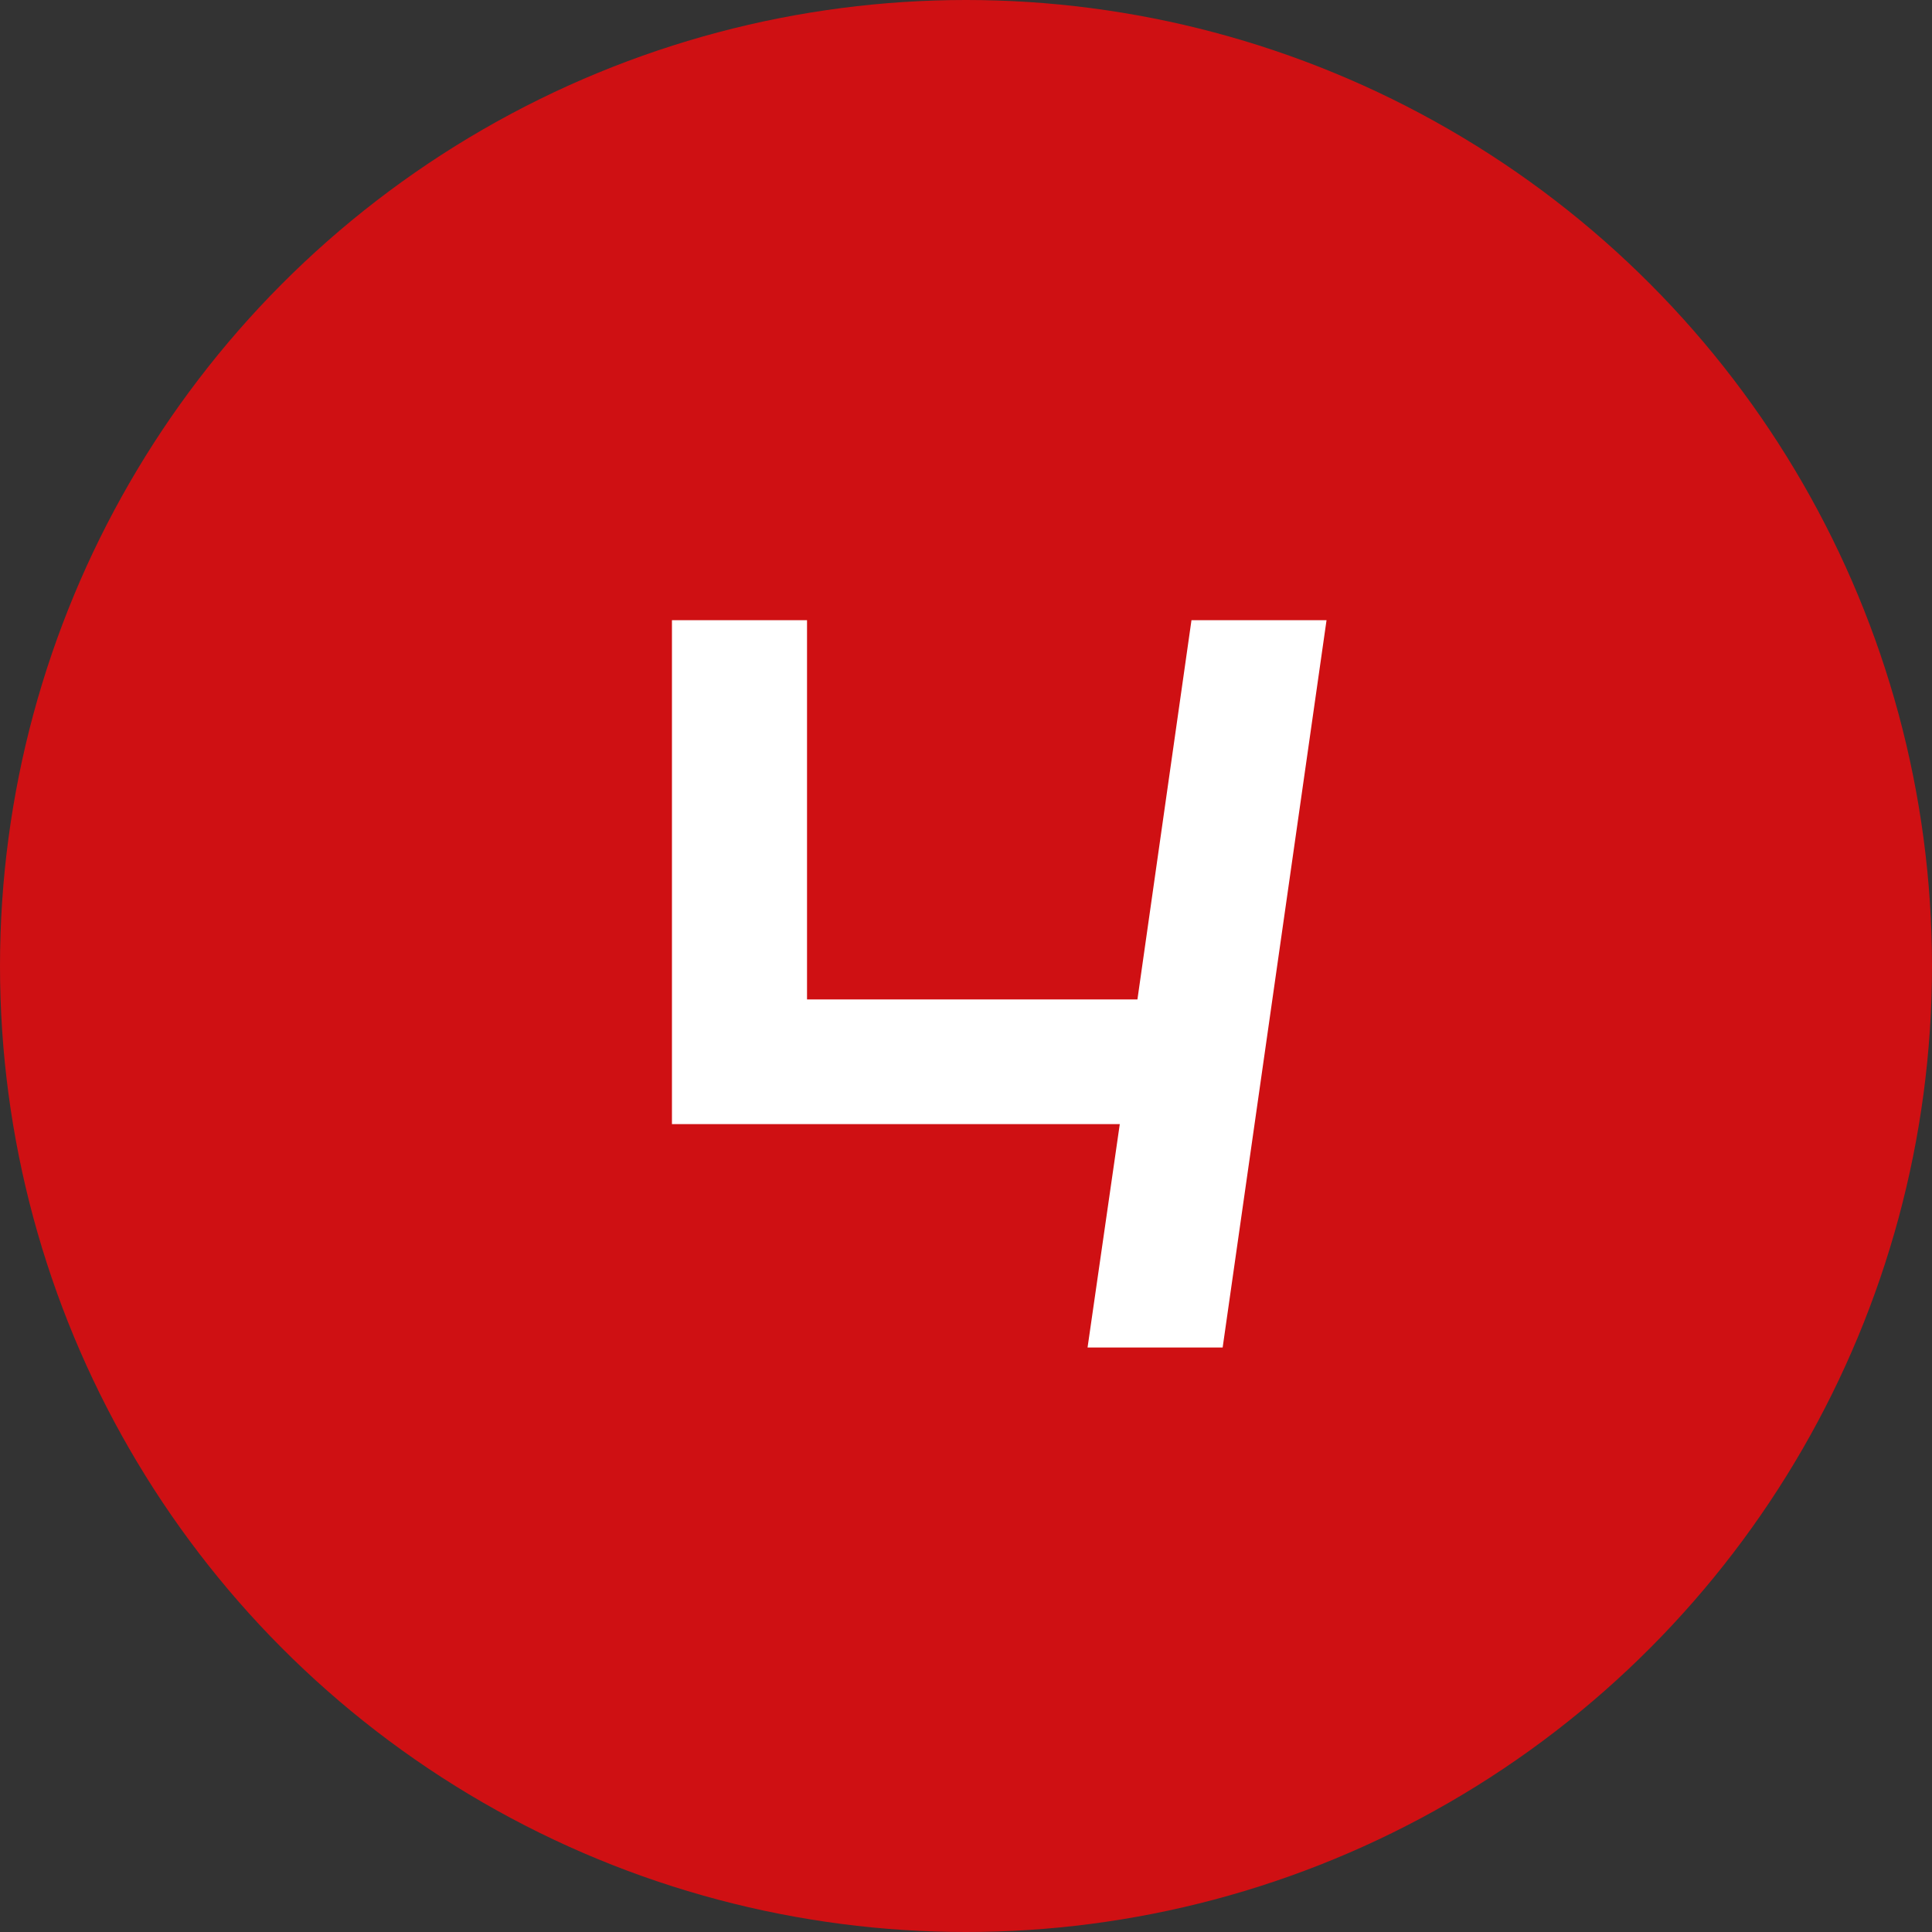 <svg width="119" height="119" viewBox="0 0 119 119" fill="none" xmlns="http://www.w3.org/2000/svg">
<rect x="0" y="0" width="119" height="119" fill="#333333" stroke="none"/>
<circle cx="59.5" cy="59.5" r="59.5" fill="#CF1013"/>
<path d="M41.388 69.24V38.2H49.708V61.56H70.059L73.388 38.2H81.707L75.308 83H66.987L68.972 69.24H41.388Z" fill="white"/>
</svg>
